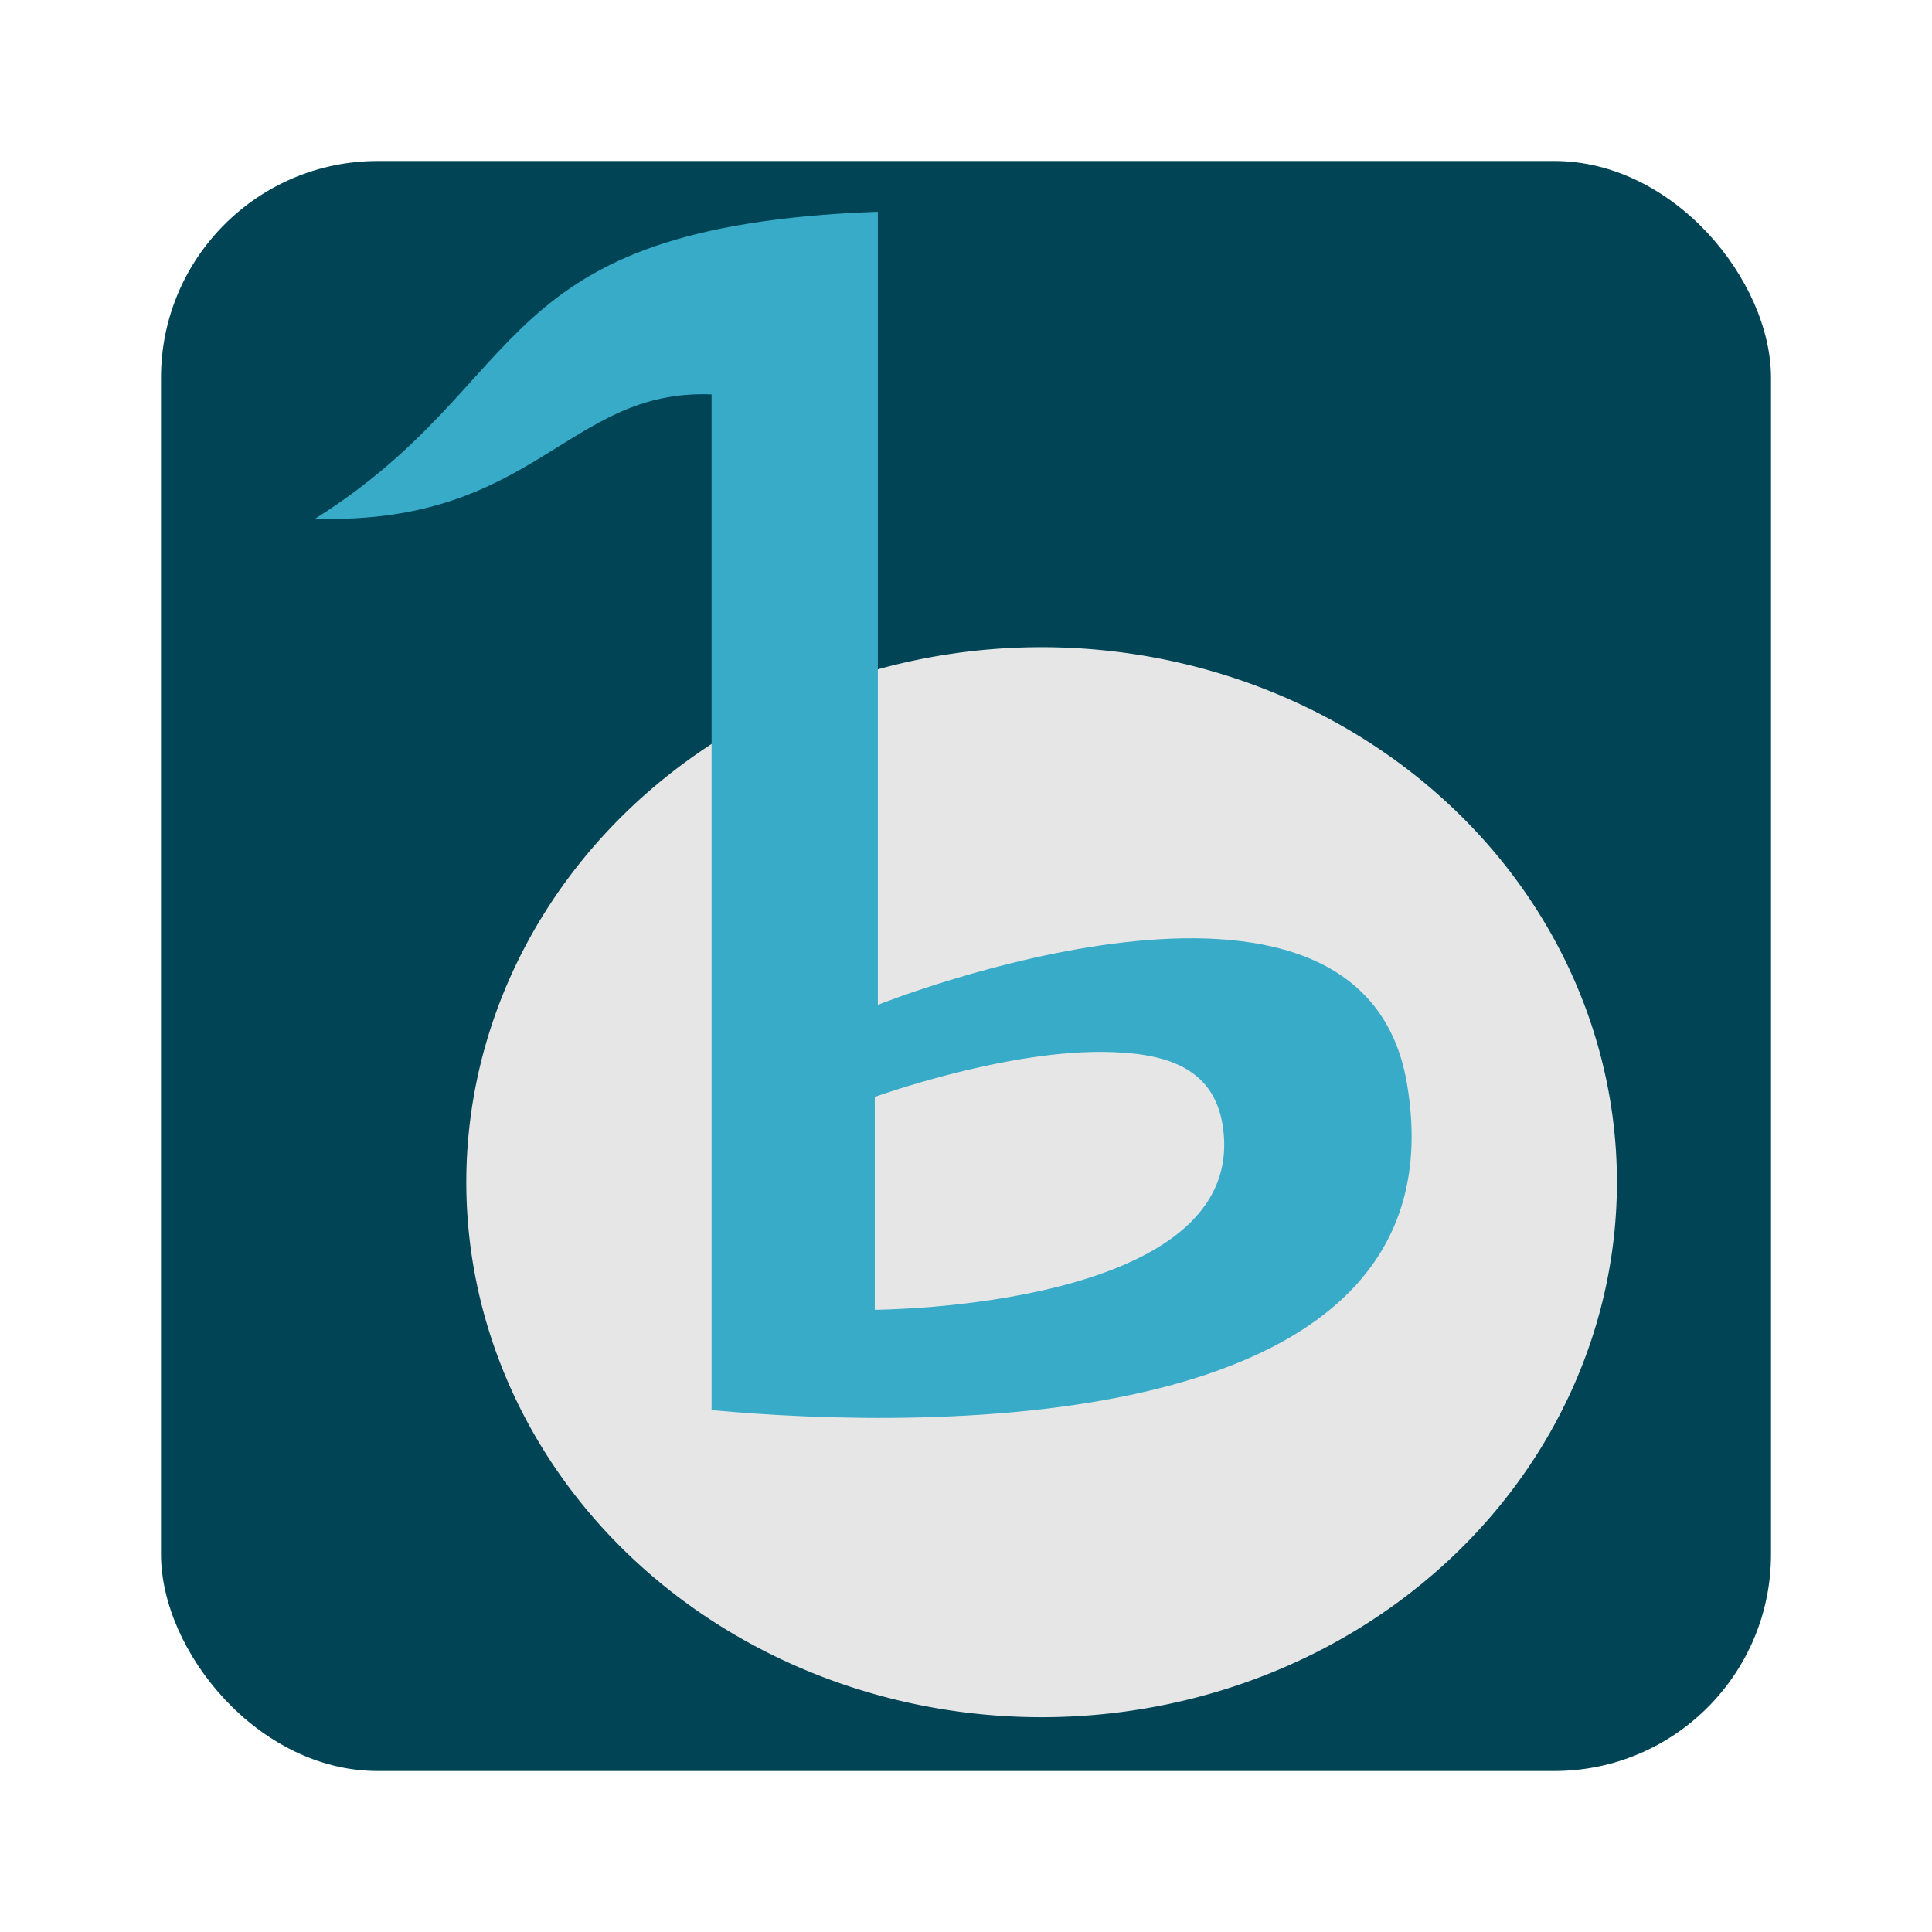 <svg height="96" width="96" xmlns="http://www.w3.org/2000/svg" xmlns:sodipodi="http://sodipodi.sourceforge.net/DTD/sodipodi-0.dtd" xmlns:inkscape="http://www.inkscape.org/namespaces/inkscape">
 <rect x="8" rx="10.769" y="8" fill="#045" fill-opacity="1" stroke="none" height="80" width="80"/>
 <g transform="matrix(1 0 0 1 -0.546 -0.544)">
  <path d="m 80.89,59.444 a 28.587,26.584 0 0 1 -57.173,0 28.587,26.584 0 1 1 57.173,0 z" fill="#e6e6e6" inkscape:connector-curvature="0"/>
  <path d="M 44.166,11.065 C 24.608,11.784 27.216,19.389 16.201,26.32 27.189,26.635 28.713,19.854 35.904,20.142 V 70.61 C 46.785,71.626 73.471,71.958 70.453,54.364 68.141,40.884 44.166,50.474 44.166,50.474 V 11.066 z m 11.11,41.747 c 3.003,0.016 5.561,0.664 6.025,3.661 1.409,9.103 -17.288,9.153 -17.288,9.153 V 55.049 c 0,0 6.258,-2.264 11.262,-2.237 z" fill="#37abc8" fill-rule="evenodd" stroke="none" inkscape:connector-curvature="0"/>
 </g>
</svg>
